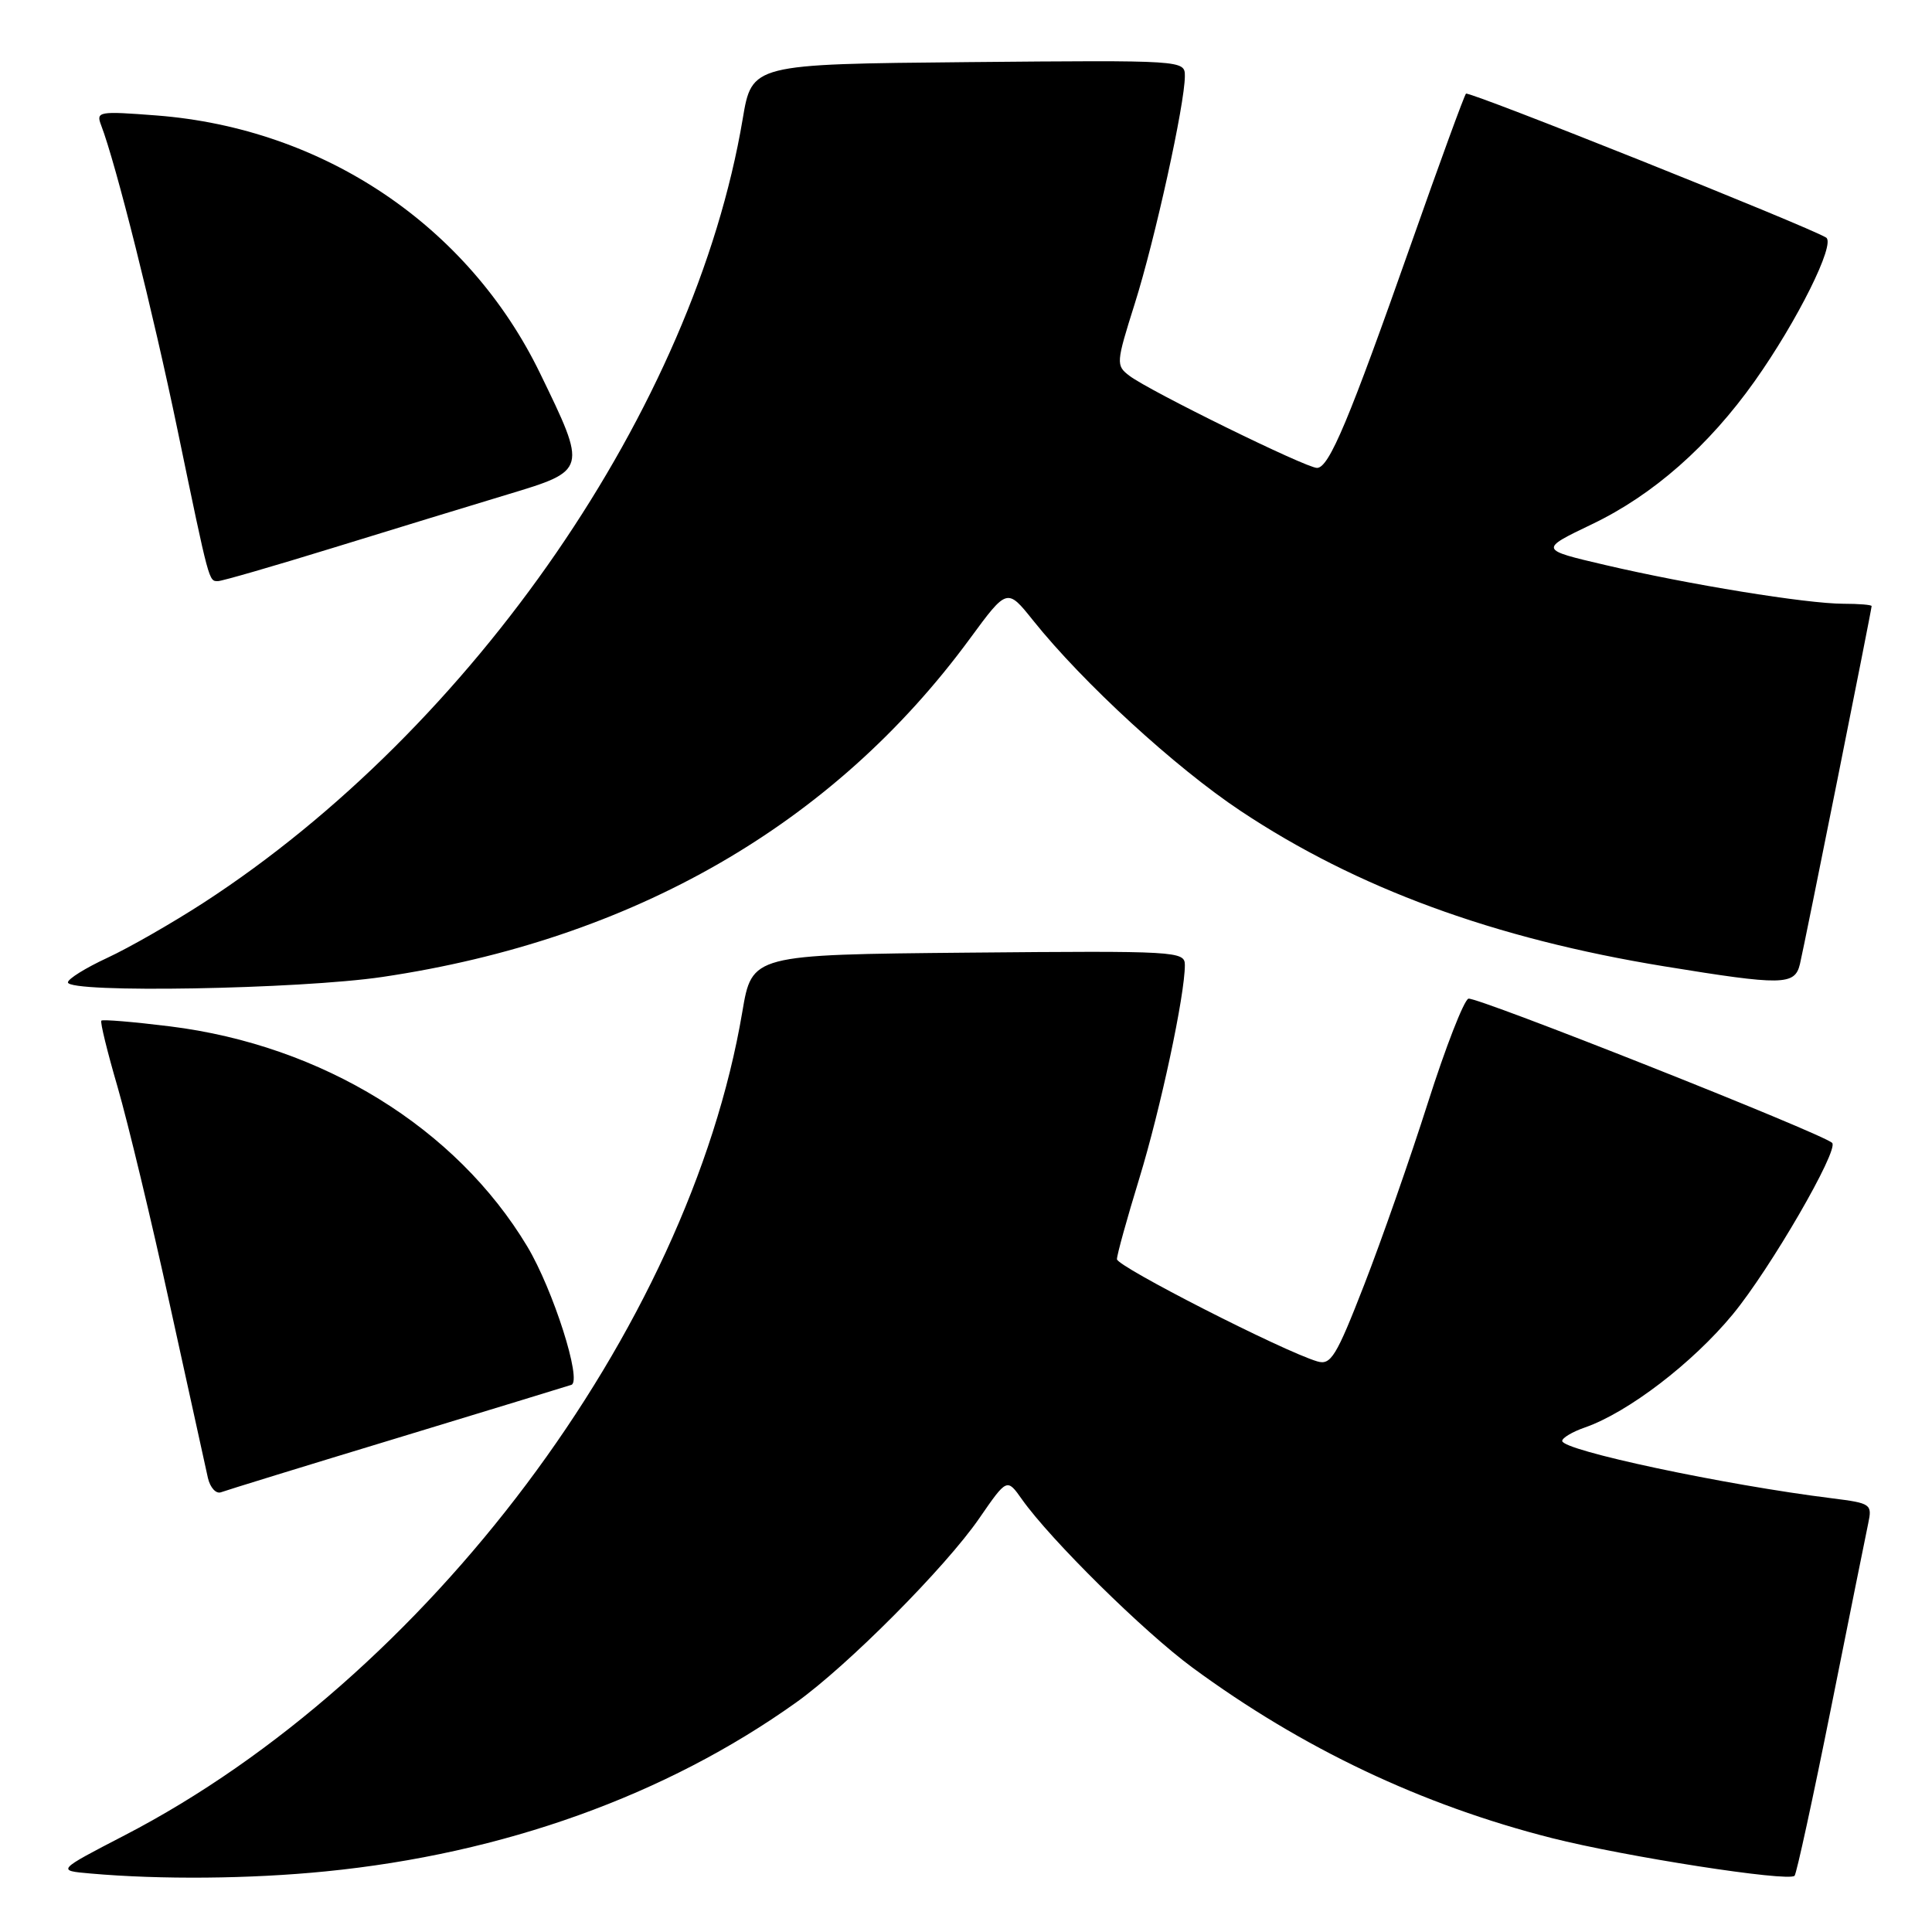 <?xml version="1.0" encoding="UTF-8" standalone="no"?>
<!DOCTYPE svg PUBLIC "-//W3C//DTD SVG 1.1//EN" "http://www.w3.org/Graphics/SVG/1.1/DTD/svg11.dtd" >
<svg xmlns="http://www.w3.org/2000/svg" xmlns:xlink="http://www.w3.org/1999/xlink" version="1.1" viewBox="0 0 256 256">
 <g >
 <path fill="currentColor"
d=" M 43.14 247.97 C 66.68 245.64 88.22 237.91 105.50 225.58 C 112.31 220.72 125.30 207.66 129.76 201.18 C 133.43 195.86 133.43 195.86 135.42 198.68 C 139.24 204.07 151.54 216.20 158.00 220.96 C 172.54 231.66 188.39 239.18 205.61 243.55 C 215.35 246.02 236.96 249.38 237.79 248.55 C 238.05 248.28 240.23 238.26 242.63 226.28 C 245.03 214.30 247.24 203.31 247.55 201.85 C 248.09 199.31 247.91 199.18 242.81 198.54 C 228.52 196.77 207.00 192.19 207.00 190.93 C 207.00 190.53 208.35 189.72 210.00 189.15 C 215.72 187.16 224.28 180.61 229.60 174.16 C 234.56 168.15 243.70 152.37 242.77 151.44 C 241.56 150.22 195.51 131.97 194.57 132.33 C 193.96 132.57 191.54 138.78 189.20 146.13 C 186.86 153.48 183.06 164.34 180.76 170.25 C 177.05 179.79 176.34 180.93 174.54 180.39 C 169.98 179.03 148.00 167.81 148.00 166.85 C 148.00 166.28 149.33 161.47 150.96 156.16 C 153.79 146.90 157.00 131.88 157.00 127.87 C 157.00 126.04 155.95 125.98 128.32 126.23 C 99.64 126.50 99.64 126.50 98.36 134.08 C 91.25 176.15 56.51 222.47 16.53 243.18 C 7.50 247.86 7.50 247.86 12.00 248.25 C 21.30 249.07 33.12 248.97 43.14 247.97 Z  M 52.50 190.59 C 64.60 186.91 75.04 183.72 75.71 183.50 C 77.16 183.01 73.30 170.90 69.87 165.17 C 60.43 149.44 42.71 138.51 22.53 136.00 C 17.70 135.40 13.61 135.06 13.43 135.24 C 13.25 135.42 14.22 139.37 15.58 144.03 C 16.93 148.69 20.07 161.72 22.53 173.00 C 25.00 184.28 27.26 194.55 27.55 195.84 C 27.85 197.13 28.63 197.98 29.29 197.73 C 29.96 197.48 40.40 194.26 52.50 190.59 Z  M 50.68 129.45 C 83.91 124.52 110.45 109.23 128.52 84.62 C 133.45 77.91 133.45 77.91 136.89 82.21 C 143.51 90.48 155.71 101.68 164.40 107.46 C 179.78 117.69 197.95 124.36 220.50 128.04 C 236.21 130.60 237.82 130.58 238.50 127.75 C 239.11 125.19 248.00 80.79 248.00 80.31 C 248.00 80.14 246.31 80.00 244.25 80.00 C 239.35 79.99 223.79 77.46 212.72 74.87 C 203.94 72.82 203.94 72.82 210.97 69.45 C 219.05 65.58 226.40 59.11 232.51 50.50 C 238.14 42.56 243.26 32.28 241.97 31.48 C 239.54 29.98 194.63 12.03 194.25 12.41 C 194.02 12.65 190.77 21.54 187.03 32.17 C 178.75 55.68 176.11 62.00 174.51 62.00 C 173.05 62.00 152.28 51.80 149.65 49.79 C 147.85 48.42 147.88 48.11 150.37 40.21 C 153.04 31.75 157.00 13.77 157.00 10.08 C 157.00 7.98 156.91 7.97 128.32 8.23 C 99.63 8.50 99.63 8.50 98.41 15.77 C 91.99 53.88 62.72 96.42 26.97 119.62 C 22.83 122.30 17.09 125.59 14.22 126.92 C 11.35 128.25 9.00 129.71 9.00 130.17 C 9.00 131.62 39.68 131.08 50.68 129.45 Z  M 44.17 72.58 C 52.05 70.15 62.44 66.97 67.25 65.52 C 77.83 62.33 77.82 62.34 71.54 49.42 C 62.04 29.89 42.86 17.01 20.75 15.30 C 13.07 14.71 12.70 14.77 13.40 16.59 C 15.36 21.70 20.27 41.29 23.53 57.00 C 27.77 77.43 27.66 77.00 28.89 77.00 C 29.41 77.00 36.29 75.01 44.17 72.58 Z "/>
</g>
</svg>
